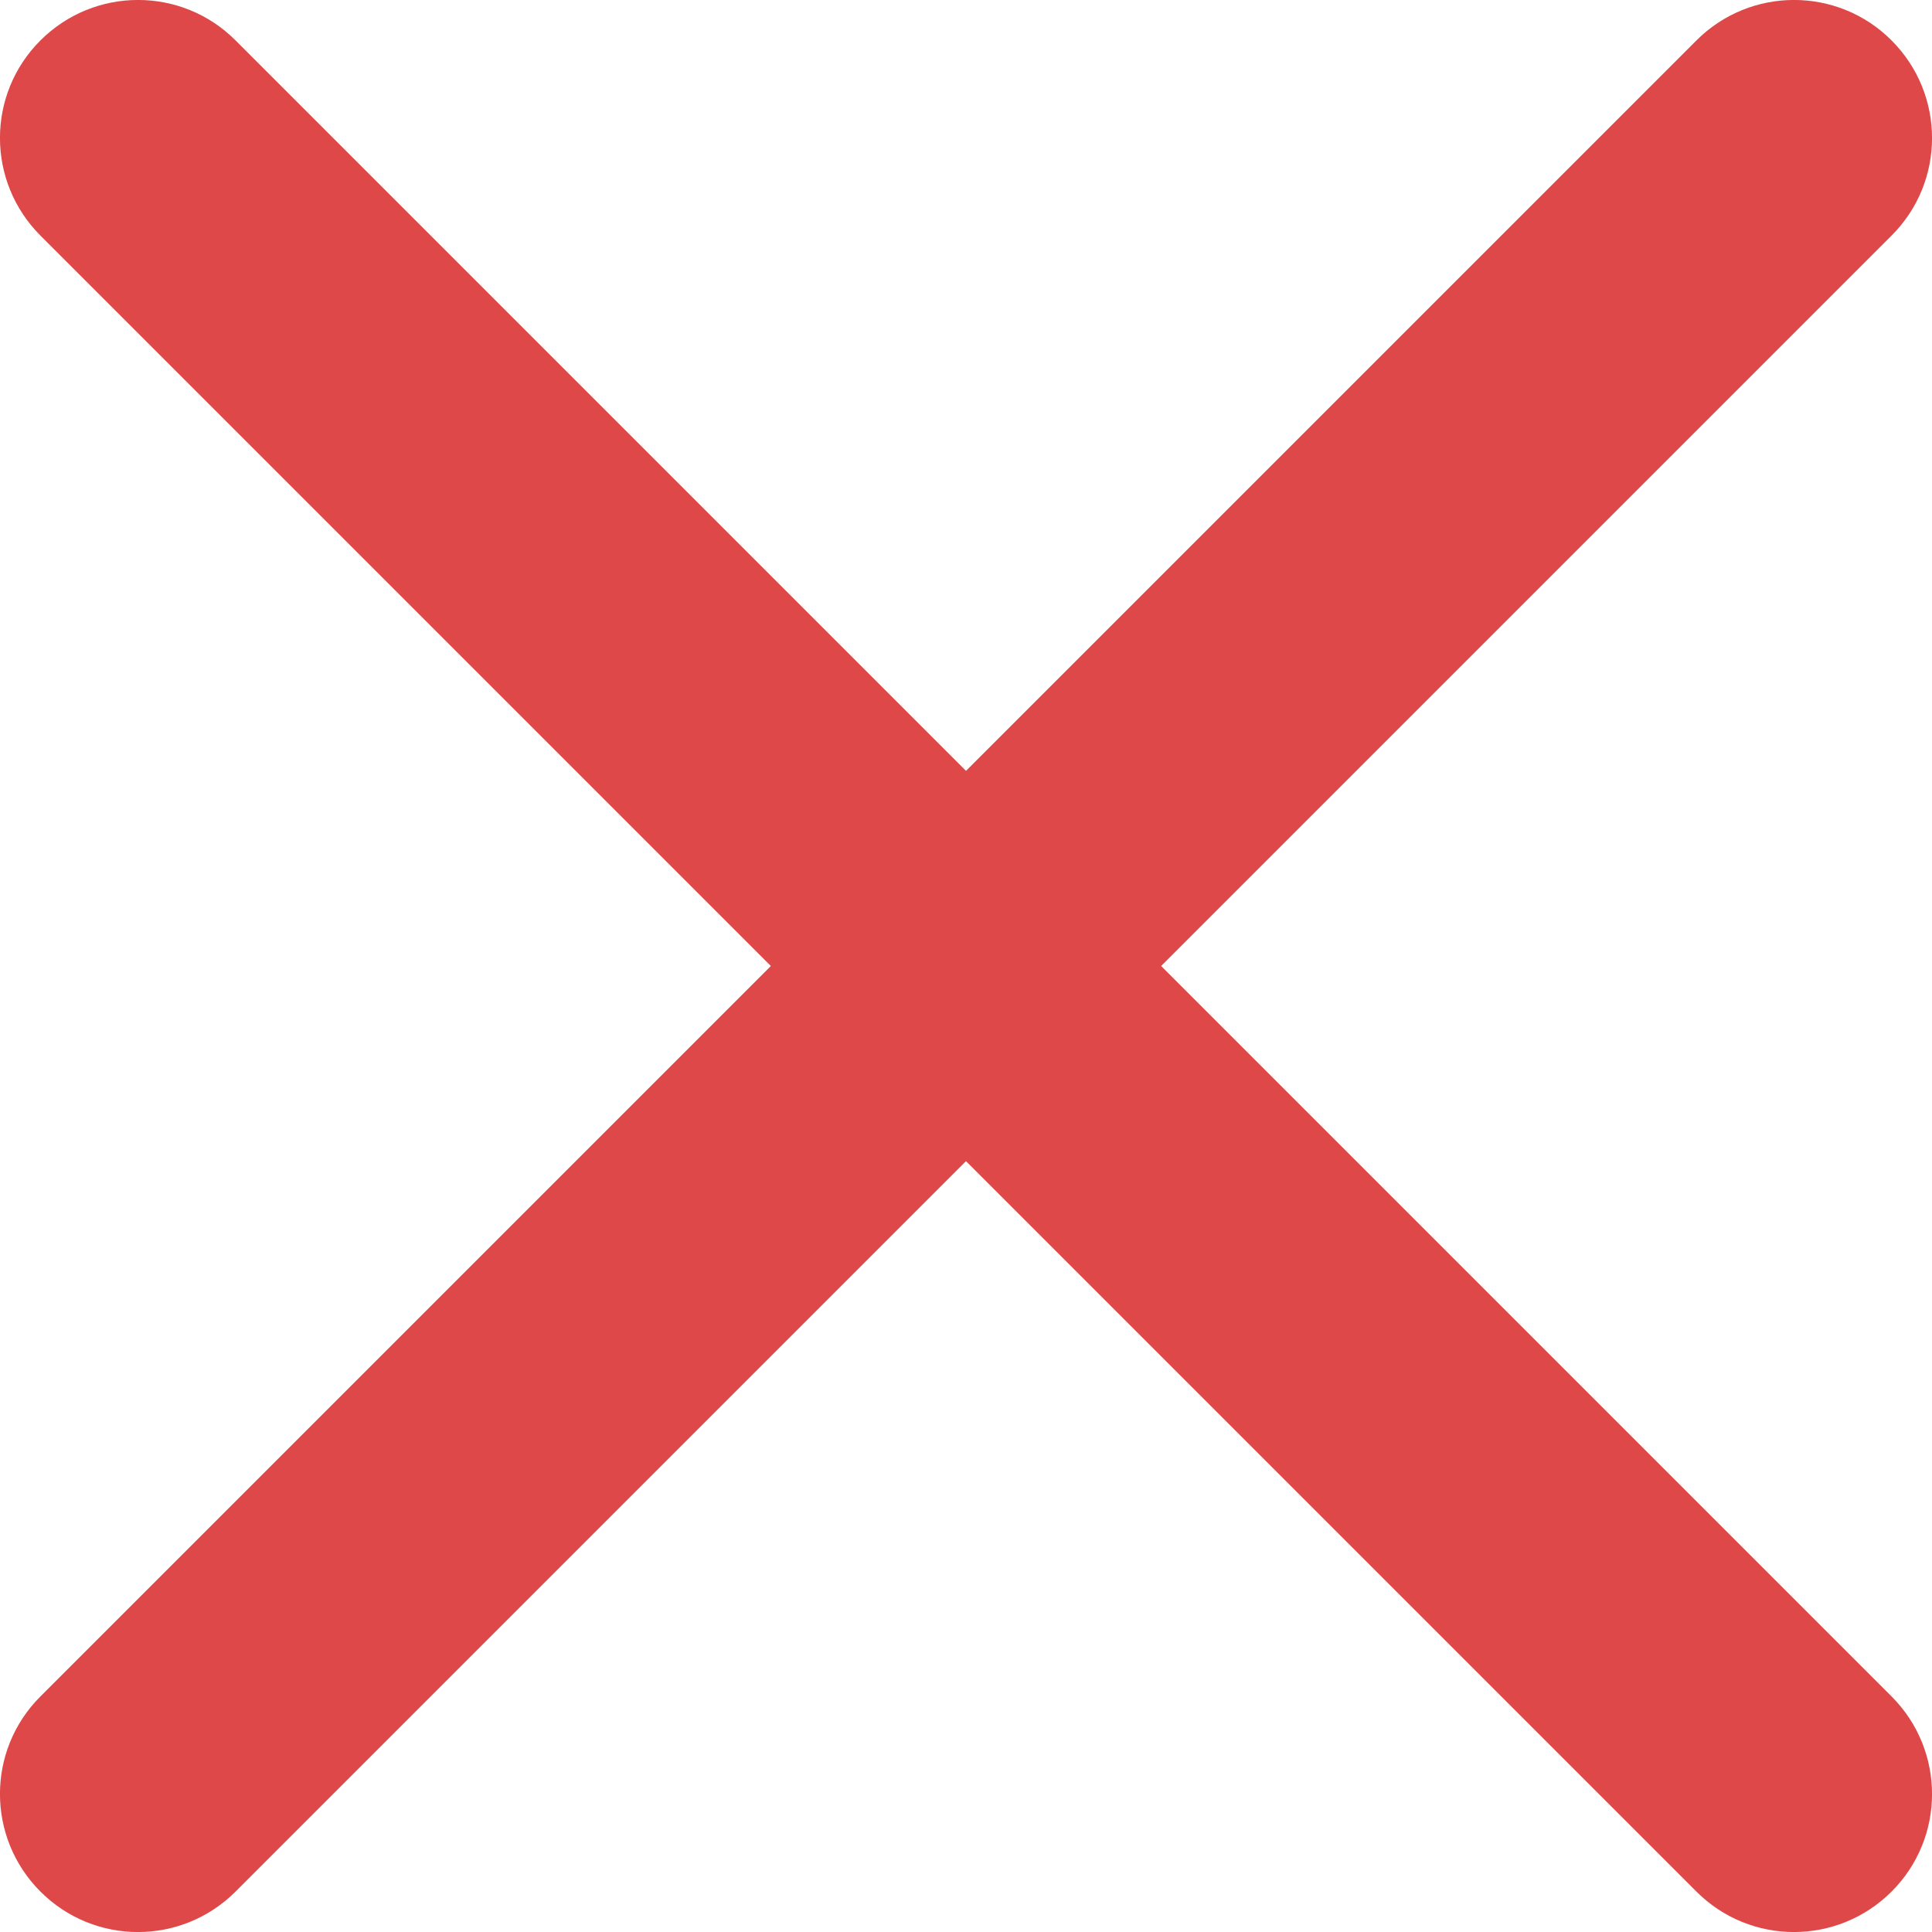 <?xml version="1.0" encoding="UTF-8" standalone="no"?>
<!-- Uploaded to: SVG Repo, www.svgrepo.com, Generator: SVG Repo Mixer Tools -->

<svg
   width="466.666"
   height="466.666"
   viewBox="0 0 14 14"
   fill="none"
   version="1.1"
   id="svg1"
   sodipodi:docname="icon_cancel.svg"
   inkscape:version="1.4 (e7c3feb100, 2024-10-09)"
   xmlns:inkscape="http://www.inkscape.org/namespaces/inkscape"
   xmlns:sodipodi="http://sodipodi.sourceforge.net/DTD/sodipodi-0.dtd"
   xmlns="http://www.w3.org/2000/svg"
   xmlns:svg="http://www.w3.org/2000/svg">
  <defs
     id="defs1" />
  <sodipodi:namedview
     id="namedview1"
     pagecolor="#ffffff"
     bordercolor="#000000"
     borderopacity="0.25"
     inkscape:showpageshadow="2"
     inkscape:pageopacity="0.0"
     inkscape:pagecheckerboard="0"
     inkscape:deskcolor="#d1d1d1"
     inkscape:zoom="0.499375"
     inkscape:cx="-89.111389"
     inkscape:cy="323.40426"
     inkscape:window-width="1920"
     inkscape:window-height="1008"
     inkscape:window-x="0"
     inkscape:window-y="0"
     inkscape:window-maximized="1"
     inkscape:current-layer="svg1" />
  <path
     fill-rule="evenodd"
     clip-rule="evenodd"
     d="m 0.293,0.293 c 0.391,-0.391 1.024,-0.391 1.414,0 L 7,5.586 12.293,0.293 c 0.391,-0.391 1.024,-0.391 1.414,0 0.391,0.391 0.391,1.024 0,1.414 L 8.414,7 l 5.293,5.293 c 0.391,0.391 0.391,1.024 0,1.414 -0.391,0.391 -1.024,0.391 -1.414,0 L 7,8.414 1.707,13.707 c -0.391,0.391 -1.024,0.391 -1.414,0 -0.391,-0.391 -0.391,-1.024 0,-1.414 L 5.586,7 0.293,1.707 c -0.391,-0.391 -0.391,-1.024 0,-1.414 z"
     fill="#0F1729"
     id="path1"
     style="fill:#de4848;fill-opacity:1" />
</svg>
